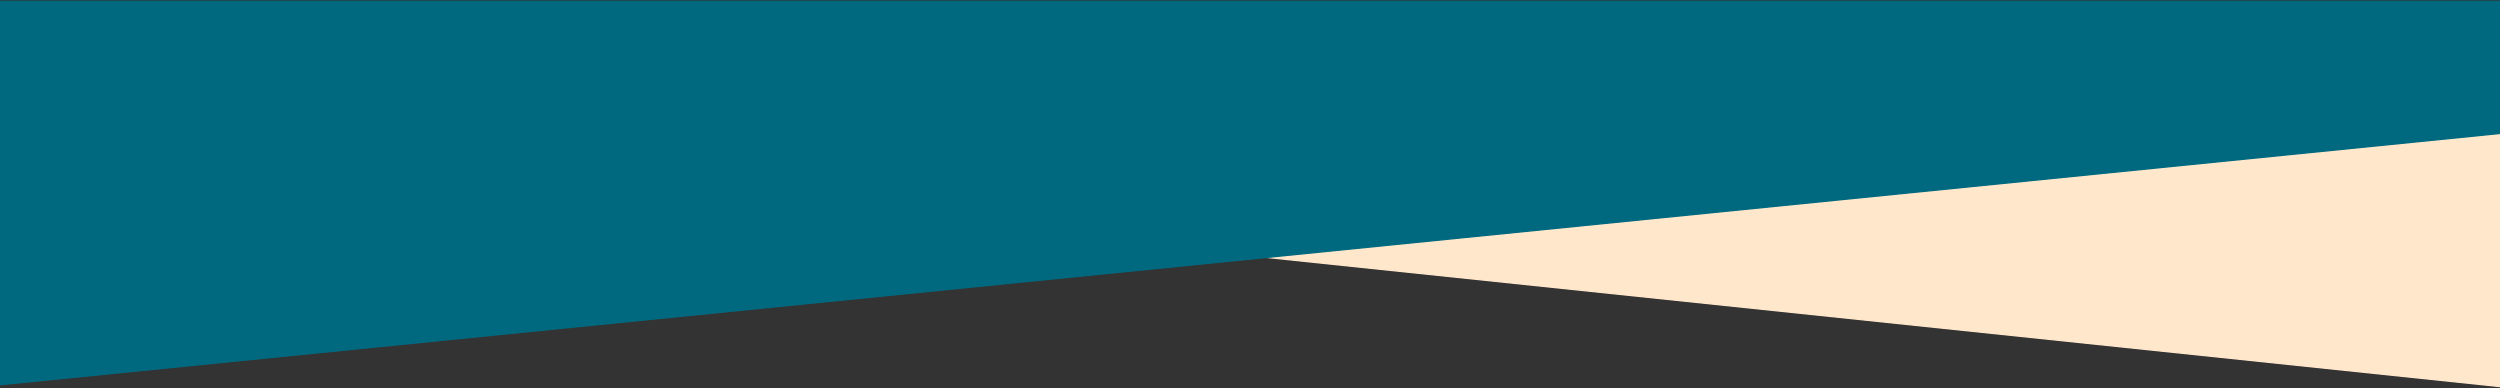 <svg width="1920" height="298" viewBox="0 0 1920 298" fill="none" xmlns="http://www.w3.org/2000/svg">
<rect x="0" y="0" width="1920" height="298" fill="#333333" stroke="none"/>
<path d="M1921 297V102L968 197.197L1921 297Z" fill="#FFE7CC" stroke="#FFE7CC"/>
<path d="M1920 1H0V295.5L1920 102.5V1Z" fill="#006980" stroke="#006980"/>
</svg>
